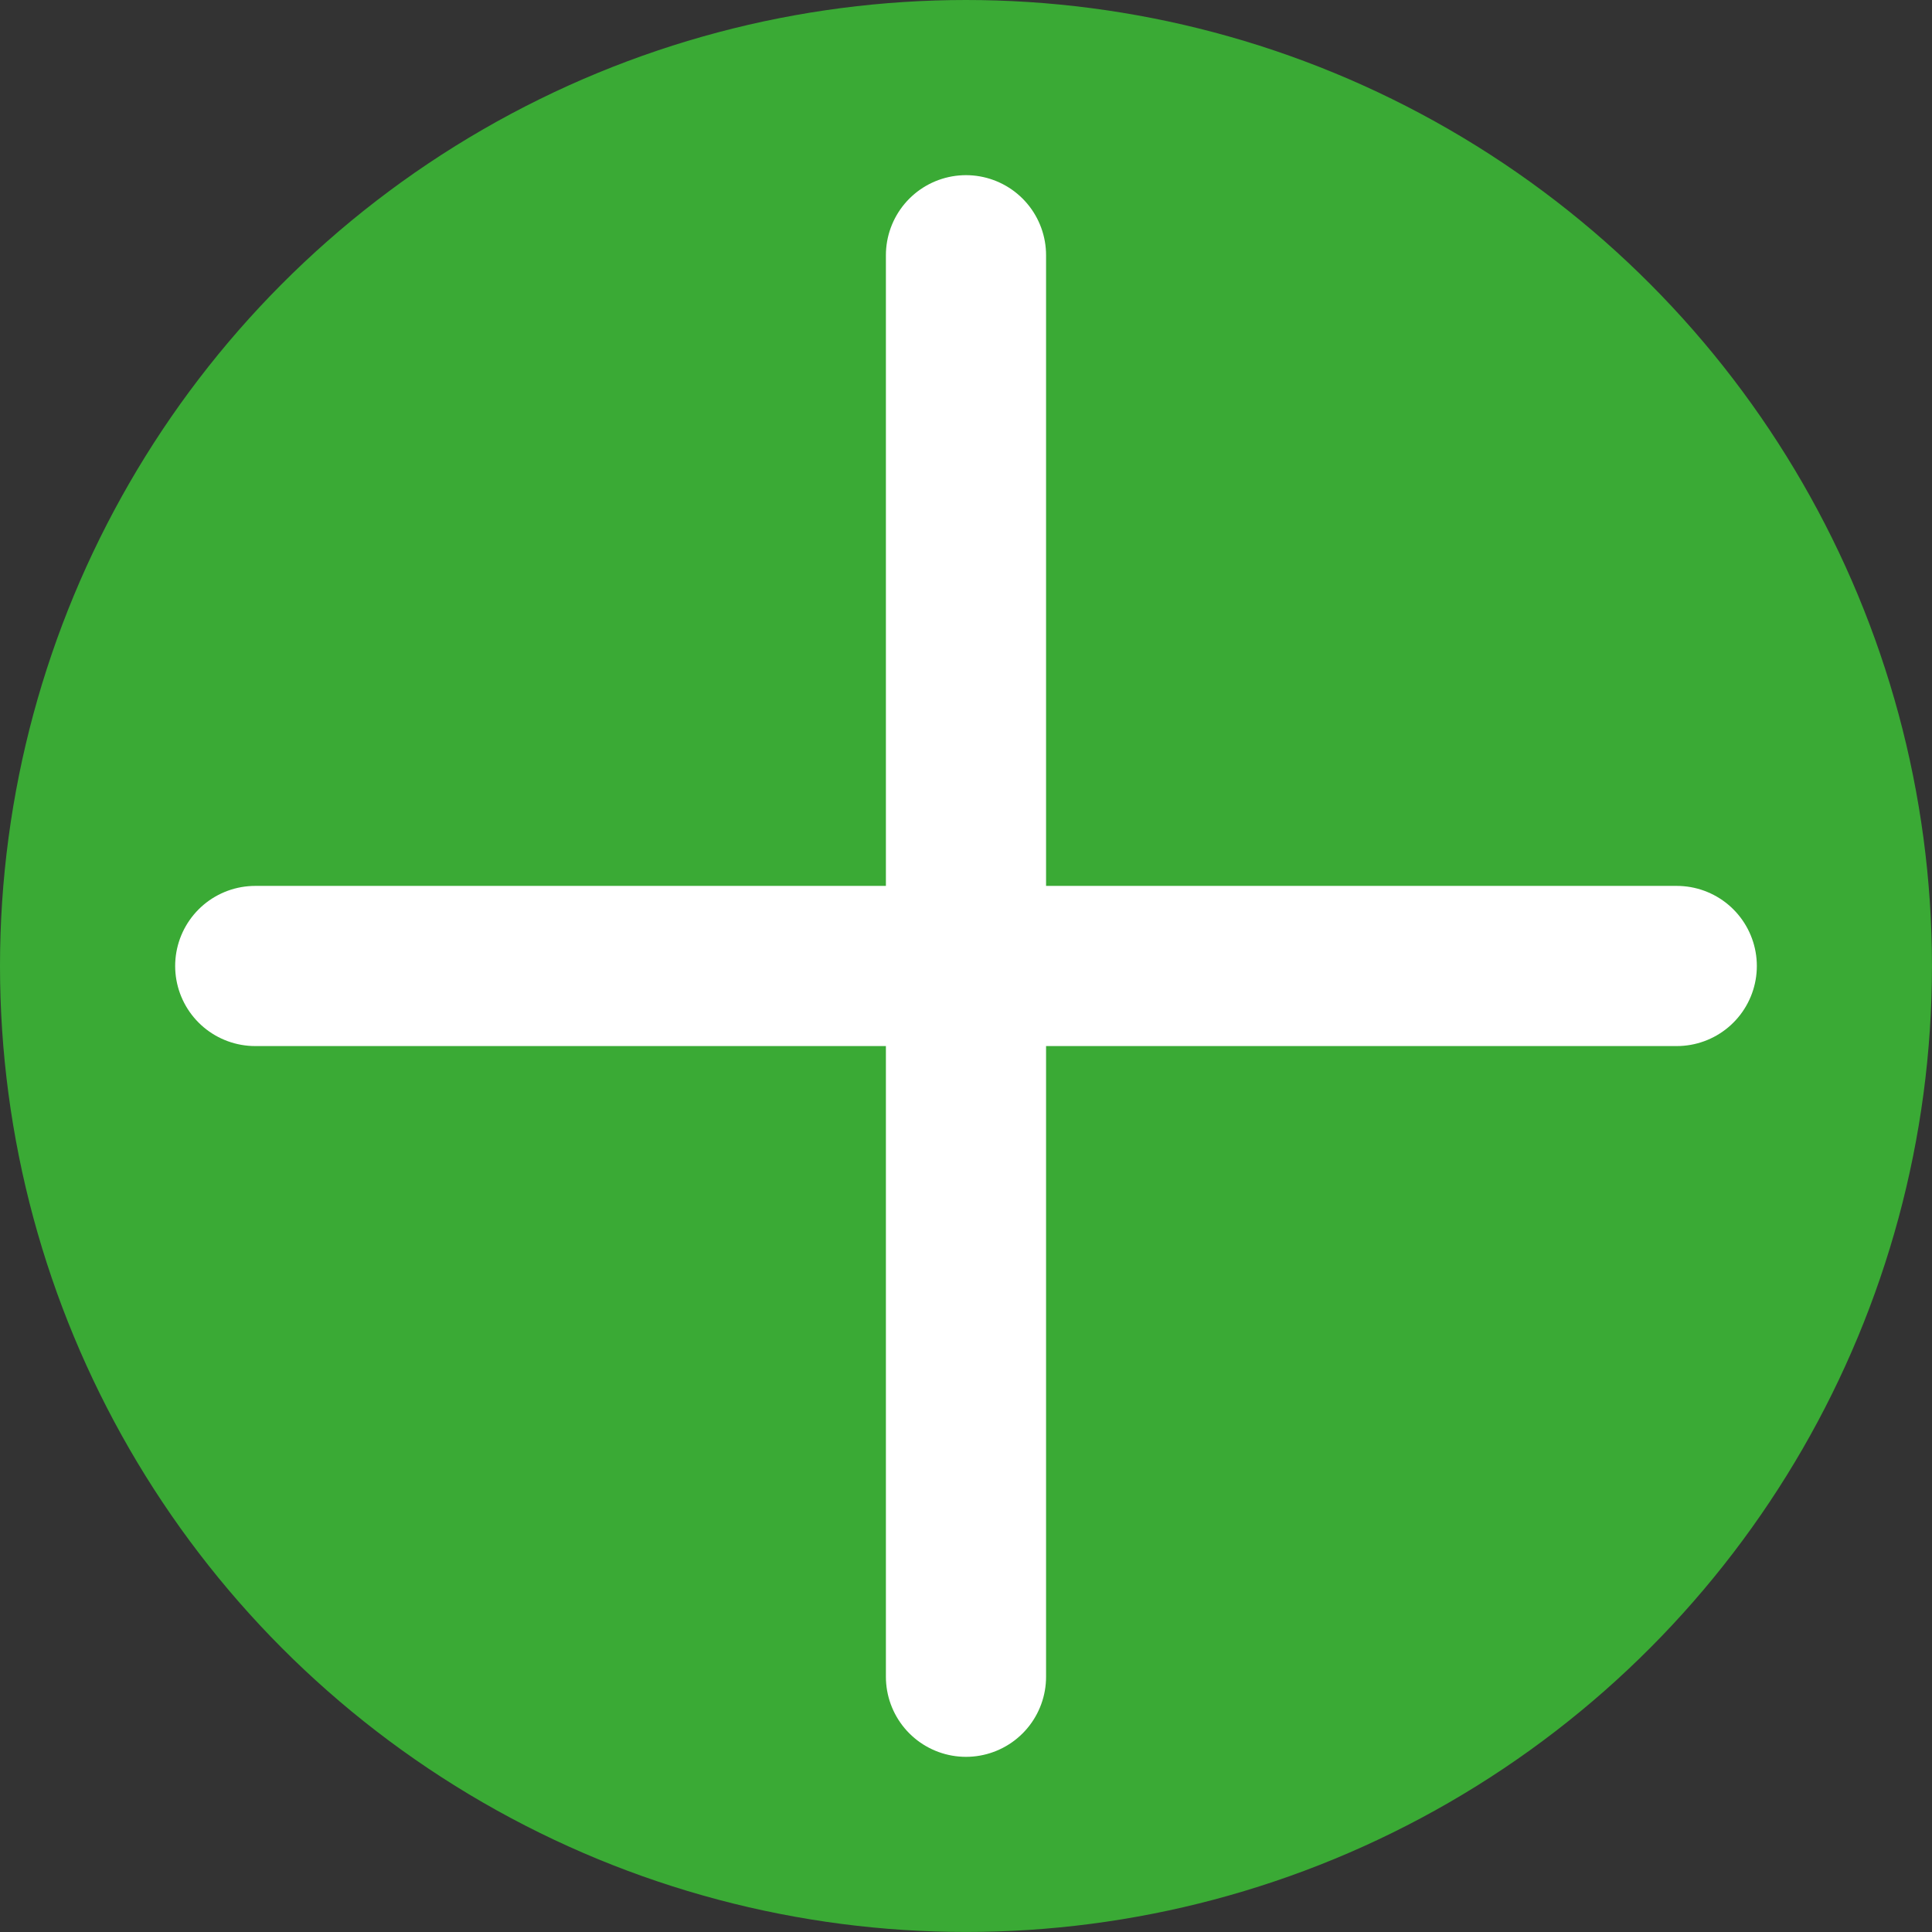 <?xml version="1.0" encoding="UTF-8"?>
<svg id="Lager_1" xmlns="http://www.w3.org/2000/svg" version="1.1" viewBox="0 0 566.93 566.93">
  <rect x="0" y="0" width="566.93" height="566.93" fill="#333333" stroke="none"/>
  <!-- Generator: Adobe Illustrator 29.4.0, SVG Export Plug-In . SVG Version: 2.1.0 Build 152)  -->
  <defs>
    <style>
      .st0 {
        fill: none;
        stroke: #fff;
        stroke-linecap: round;
        stroke-miterlimit: 10;
        stroke-width: 47px;
      }

      .st1 {
        fill: #3aaa35;
      }
    </style>
  </defs>
  <circle class="st1" cx="283.46" cy="283.46" r="283.46"/>
  <line class="st0" x1="283.46" y1="74.9" x2="283.46" y2="492.03"/>
  <line class="st0" x1="492.03" y1="283.46" x2="74.9" y2="283.46"/>
</svg>